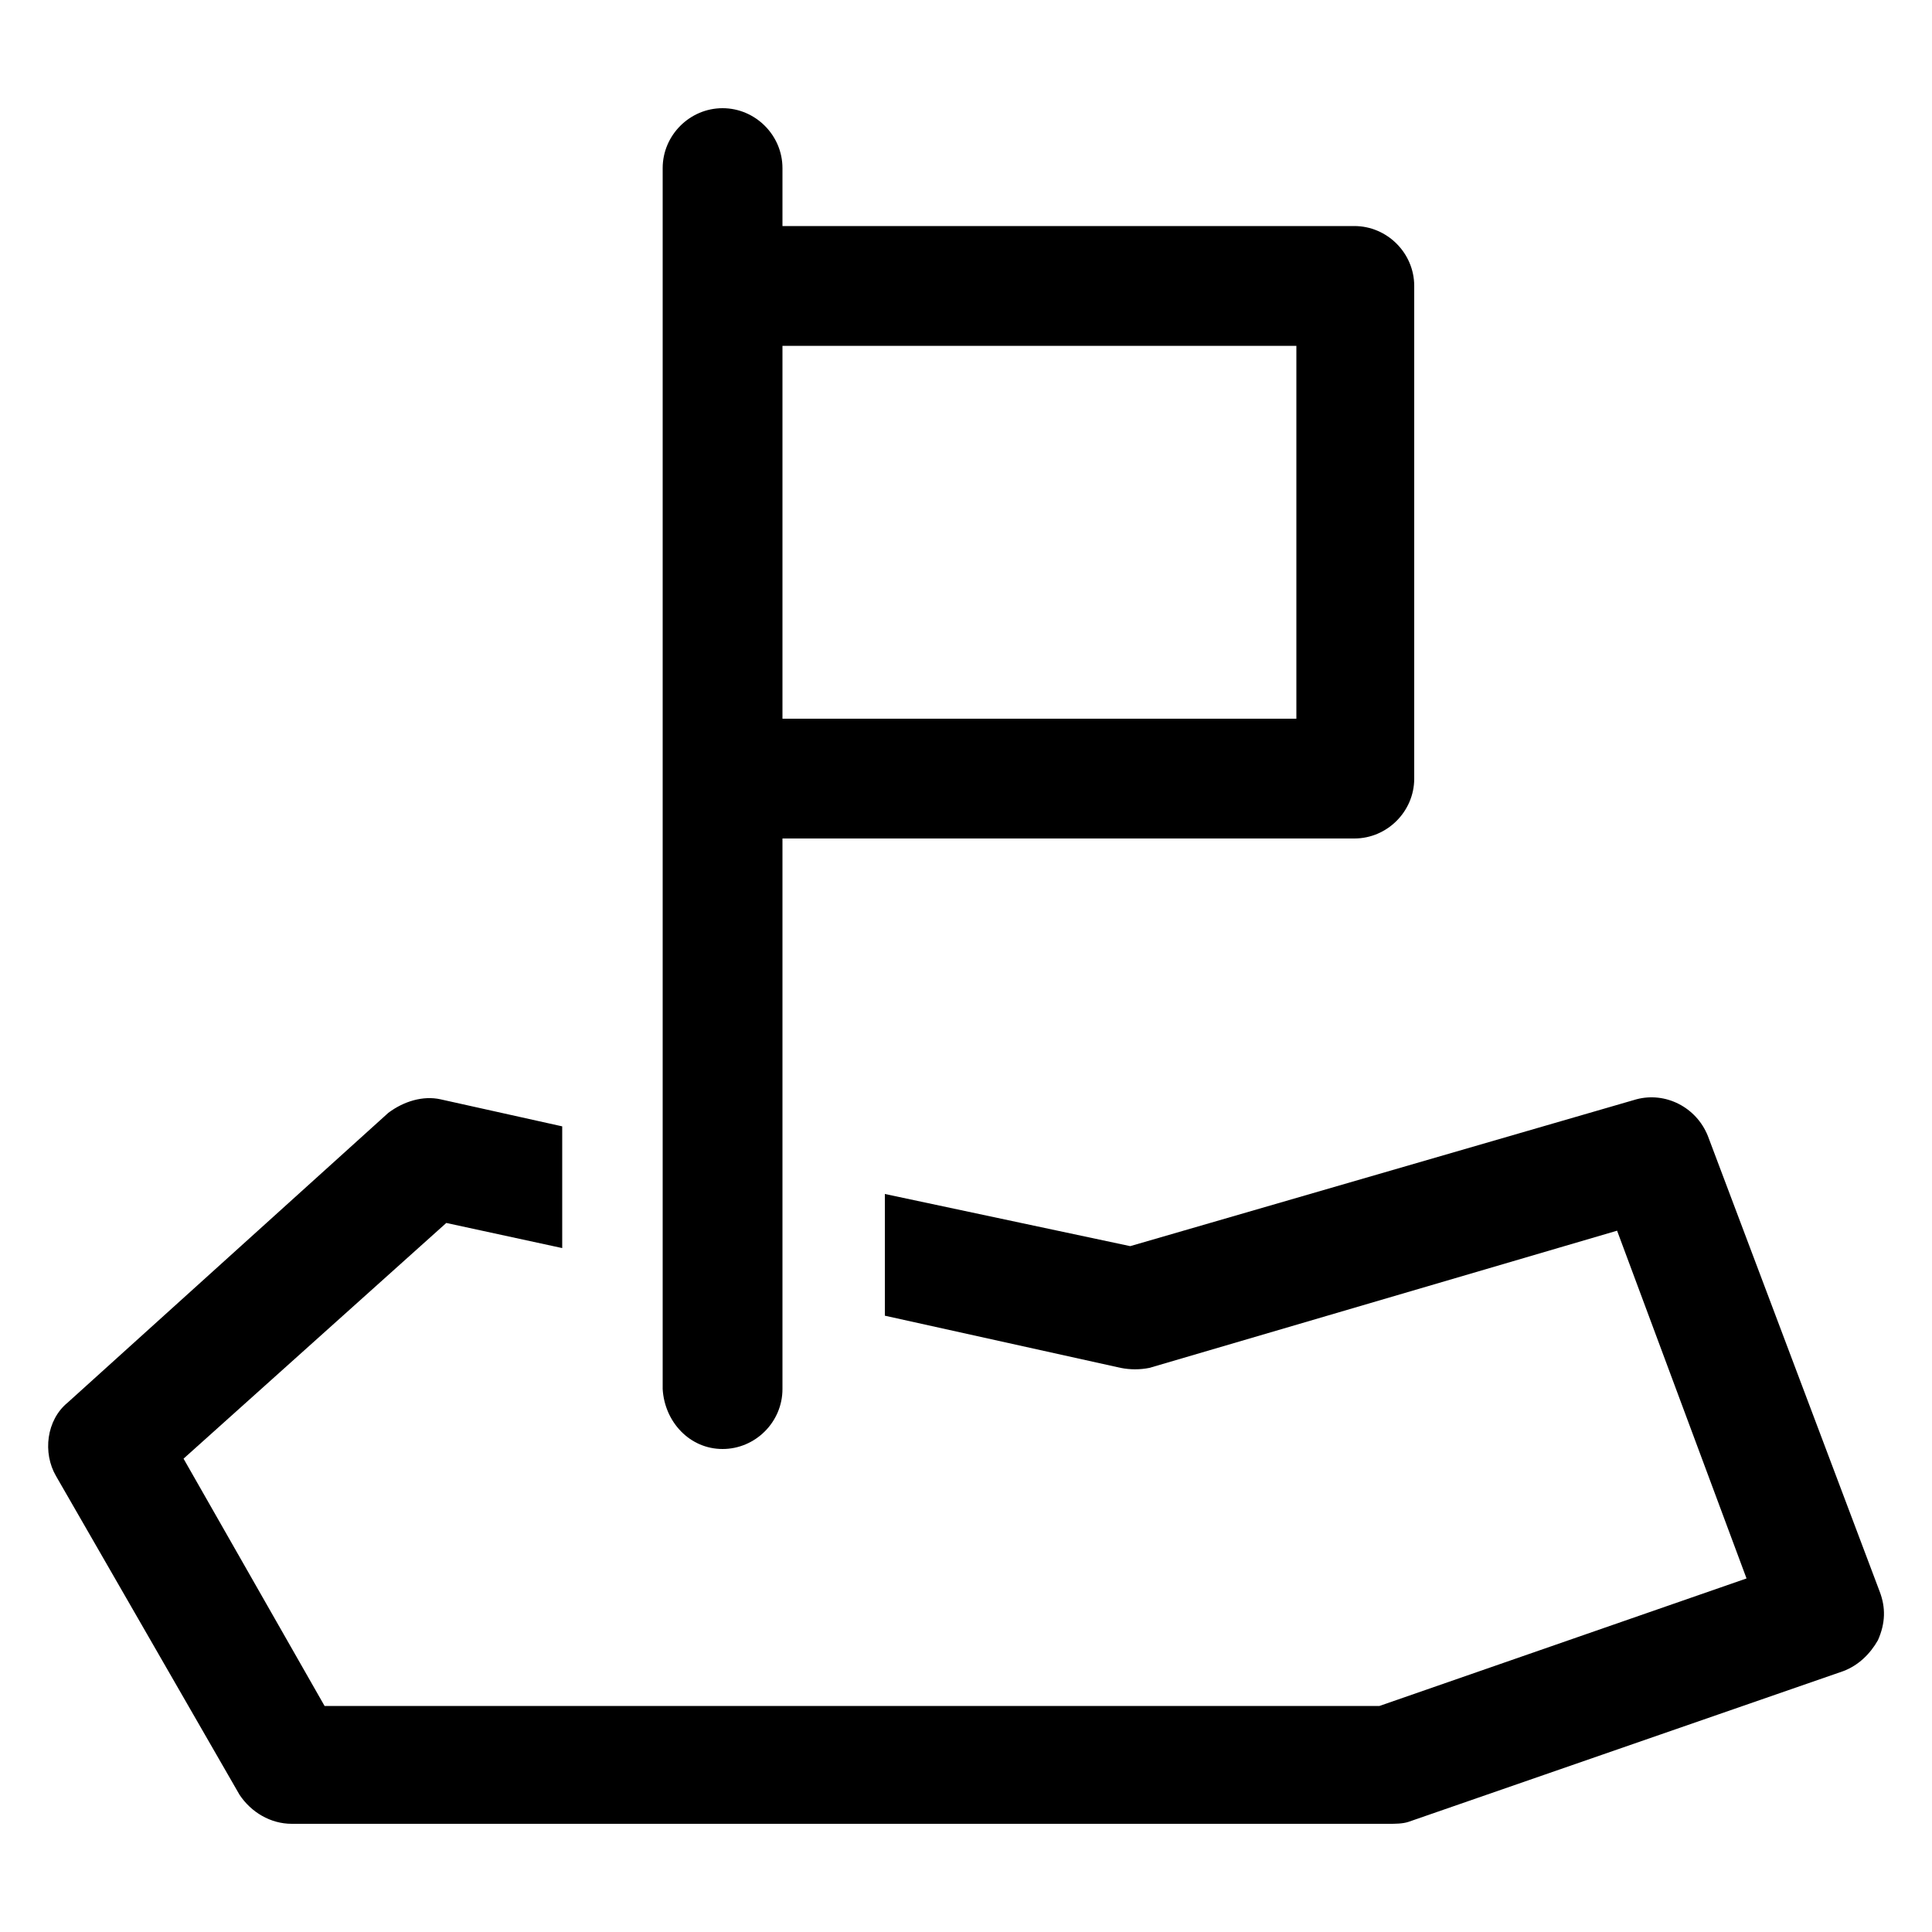 <svg xmlns:i="http://ns.adobe.com/AdobeIllustrator/10.0/" xmlns="http://www.w3.org/2000/svg"
    version="1.1" x="0px" y="0px" viewBox="0 0 100 100" style="enable-background:new 0 0 100 100;"
    xml:space="preserve"><g><path d="M5273.1,2400.1v-2c0-2.8-5-4-9.7-4s-9.7,1.3-9.7,4v2c0,1.8,0.7,3.6,2,4.9l5,4.9c0.3,0.3,0.4,0.6,0.4,1v6.4     c0,0.4,0.2,0.7,0.6,0.8l2.9,0.9c0.5,0.1,1-0.2,1-0.8v-7.2c0-0.4,0.2-0.7,0.4-1l5.1-5C5272.4,2403.7,5273.1,2401.9,5273.1,2400.1z      M5263.4,2400c-4.8,0-7.4-1.3-7.5-1.8v0c0.1-0.5,2.7-1.8,7.5-1.8c4.8,0,7.3,1.3,7.5,1.8C5270.7,2398.7,5268.2,2400,5263.4,2400z"/><path
    d="M5268.4,2410.3c-0.6,0-1,0.4-1,1c0,0.6,0.4,1,1,1h4.3c0.6,0,1-0.4,1-1c0-0.6-0.4-1-1-1H5268.4z" /><path
    d="M5272.7,2413.7h-4.3c-0.6,0-1,0.4-1,1c0,0.6,0.4,1,1,1h4.3c0.6,0,1-0.4,1-1C5273.7,2414.1,5273.3,2413.7,5272.7,2413.7z" /><path
    d="M5272.7,2417h-4.3c-0.6,0-1,0.4-1,1c0,0.6,0.4,1,1,1h4.3c0.6,0,1-0.4,1-1C5273.7,2417.5,5273.3,2417,5272.7,2417z" /></g>
    <g><path d="M97.3,82.4l-8.9-23.6c-0.6-1.5-2.2-2.3-3.7-1.9l-26.2,7.6l-12.7-2.7v6.3l12.2,2.7c0.5,0.1,1,0.1,1.5,0l24.2-7.1l6.7,18     l-19,6.6H16.8L9.5,75.5l13.6-12.2l6,1.3v-6.3l-6.3-1.4c-0.9-0.2-1.9,0.1-2.7,0.7l-16.6,15c-1.1,0.9-1.3,2.6-0.6,3.8l9.5,16.5     c0.6,0.9,1.6,1.5,2.7,1.5h56.8c0.3,0,0.7,0,1-0.1l22.5-7.8c0.8-0.3,1.4-0.9,1.8-1.6C97.6,84,97.6,83.2,97.3,82.4z"/>
        <path
            d="M37.4,75c1.7,0,3.1-1.4,3.1-3.1V43.4h29.6c1.7,0,3.1-1.4,3.1-3.1V14.8c0-1.7-1.4-3.1-3.1-3.1H40.5v-3     c0-1.7-1.4-3.1-3.1-3.1c-1.7,0-3.1,1.4-3.1,3.1v63.2C34.4,73.6,35.7,75,37.4,75z M67.1,17.9v19.3H40.5V17.9H67.1z" /></g>
</svg>